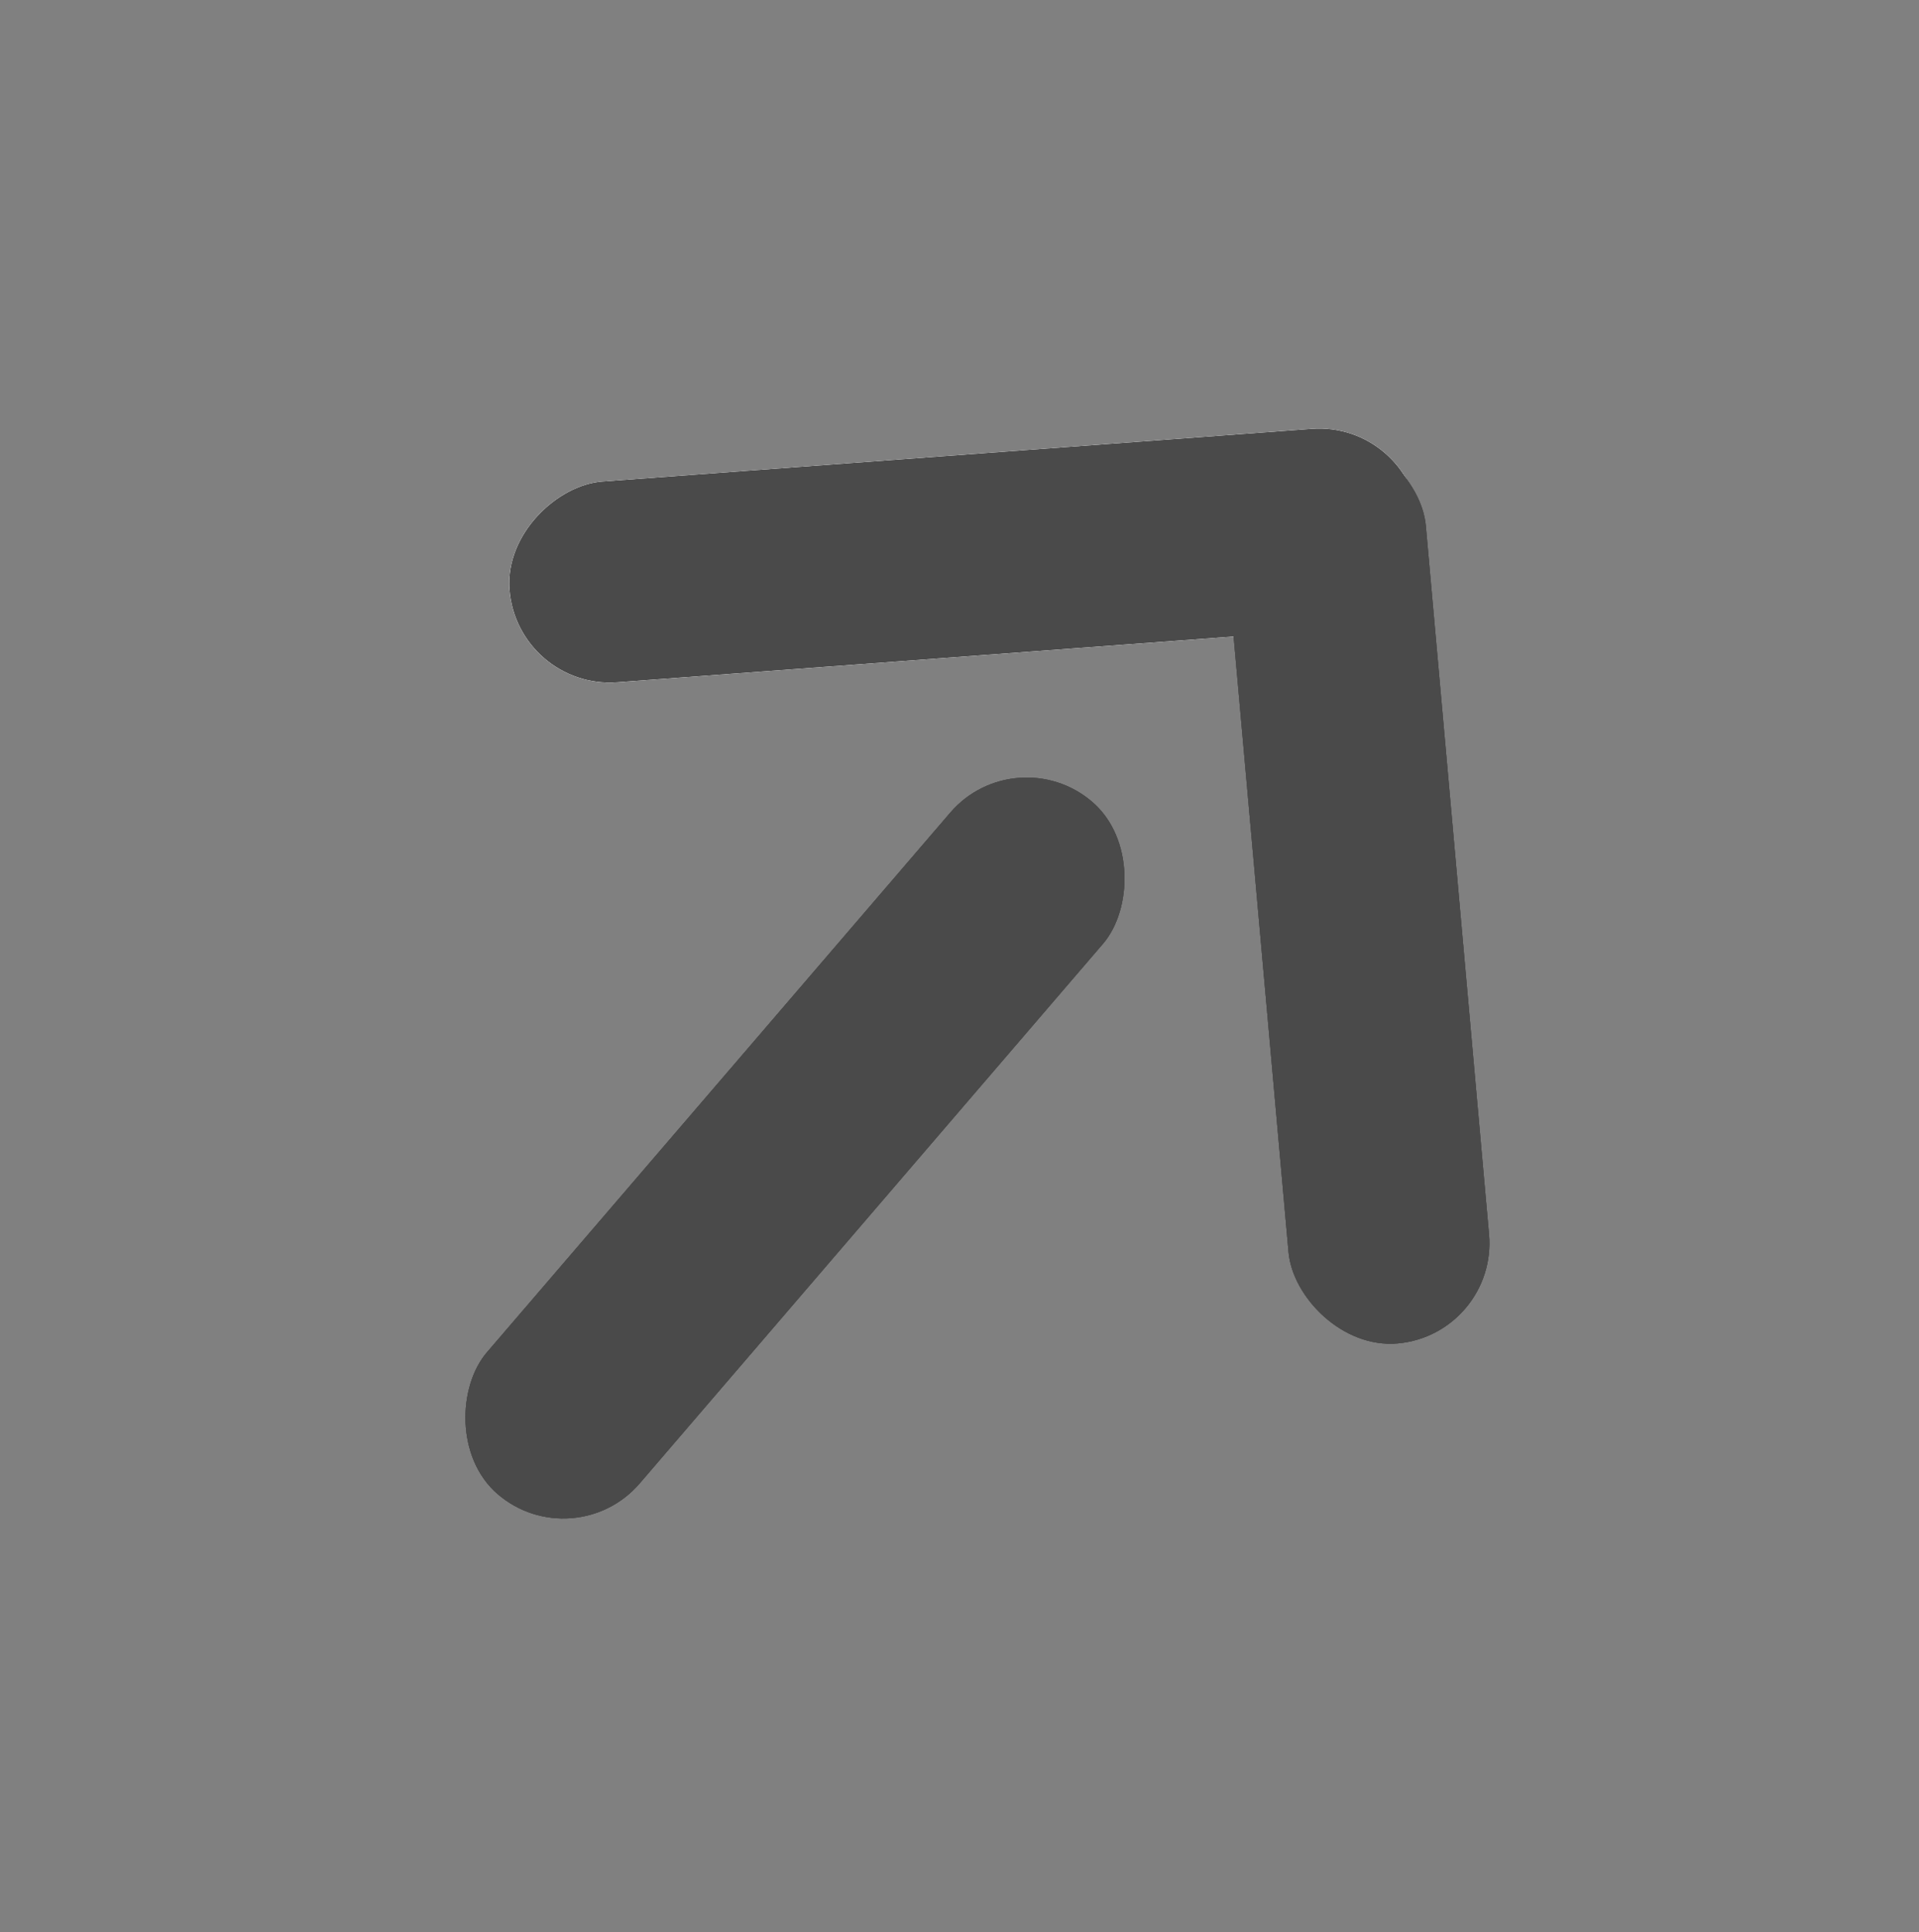 <svg width="143" height="144" viewBox="0 0 143 144" fill="none" xmlns="http://www.w3.org/2000/svg">
<rect x="0" y="0" width="143" height="144" fill="#808080" stroke="none"/>
<rect x="105.225" y="31.403" width="15" height="68" rx="7.5" transform="rotate(85.753 105.225 31.403)" fill="white"/>
<rect x="105.225" y="31.403" width="15" height="68" rx="7.5" transform="rotate(85.753 105.225 31.403)" fill="white"/>
<rect x="105.225" y="31.403" width="15" height="68" rx="7.5" transform="rotate(85.753 105.225 31.403)" fill="#4A4A4A"/>
<rect x="111.625" y="99.445" width="15" height="68" rx="7.5" transform="rotate(174.903 111.625 99.445)" fill="#4A4A4A"/>
<rect x="111.625" y="99.445" width="15" height="68" rx="7.5" transform="rotate(174.903 111.625 99.445)" fill="#4A4A4A"/>
<rect x="111.625" y="99.445" width="15" height="68" rx="7.5" transform="rotate(174.903 111.625 99.445)" fill="#4A4A4A"/>
<rect x="42.783" y="116.233" width="15" height="68" rx="7.5" transform="rotate(-139.353 42.783 116.233)" fill="#4A4A4A"/>
<rect x="42.783" y="116.233" width="15" height="68" rx="7.5" transform="rotate(-139.353 42.783 116.233)" fill="#4A4A4A"/>
<rect x="42.783" y="116.233" width="15" height="68" rx="7.5" transform="rotate(-139.353 42.783 116.233)" fill="#4A4A4A"/>
</svg>
